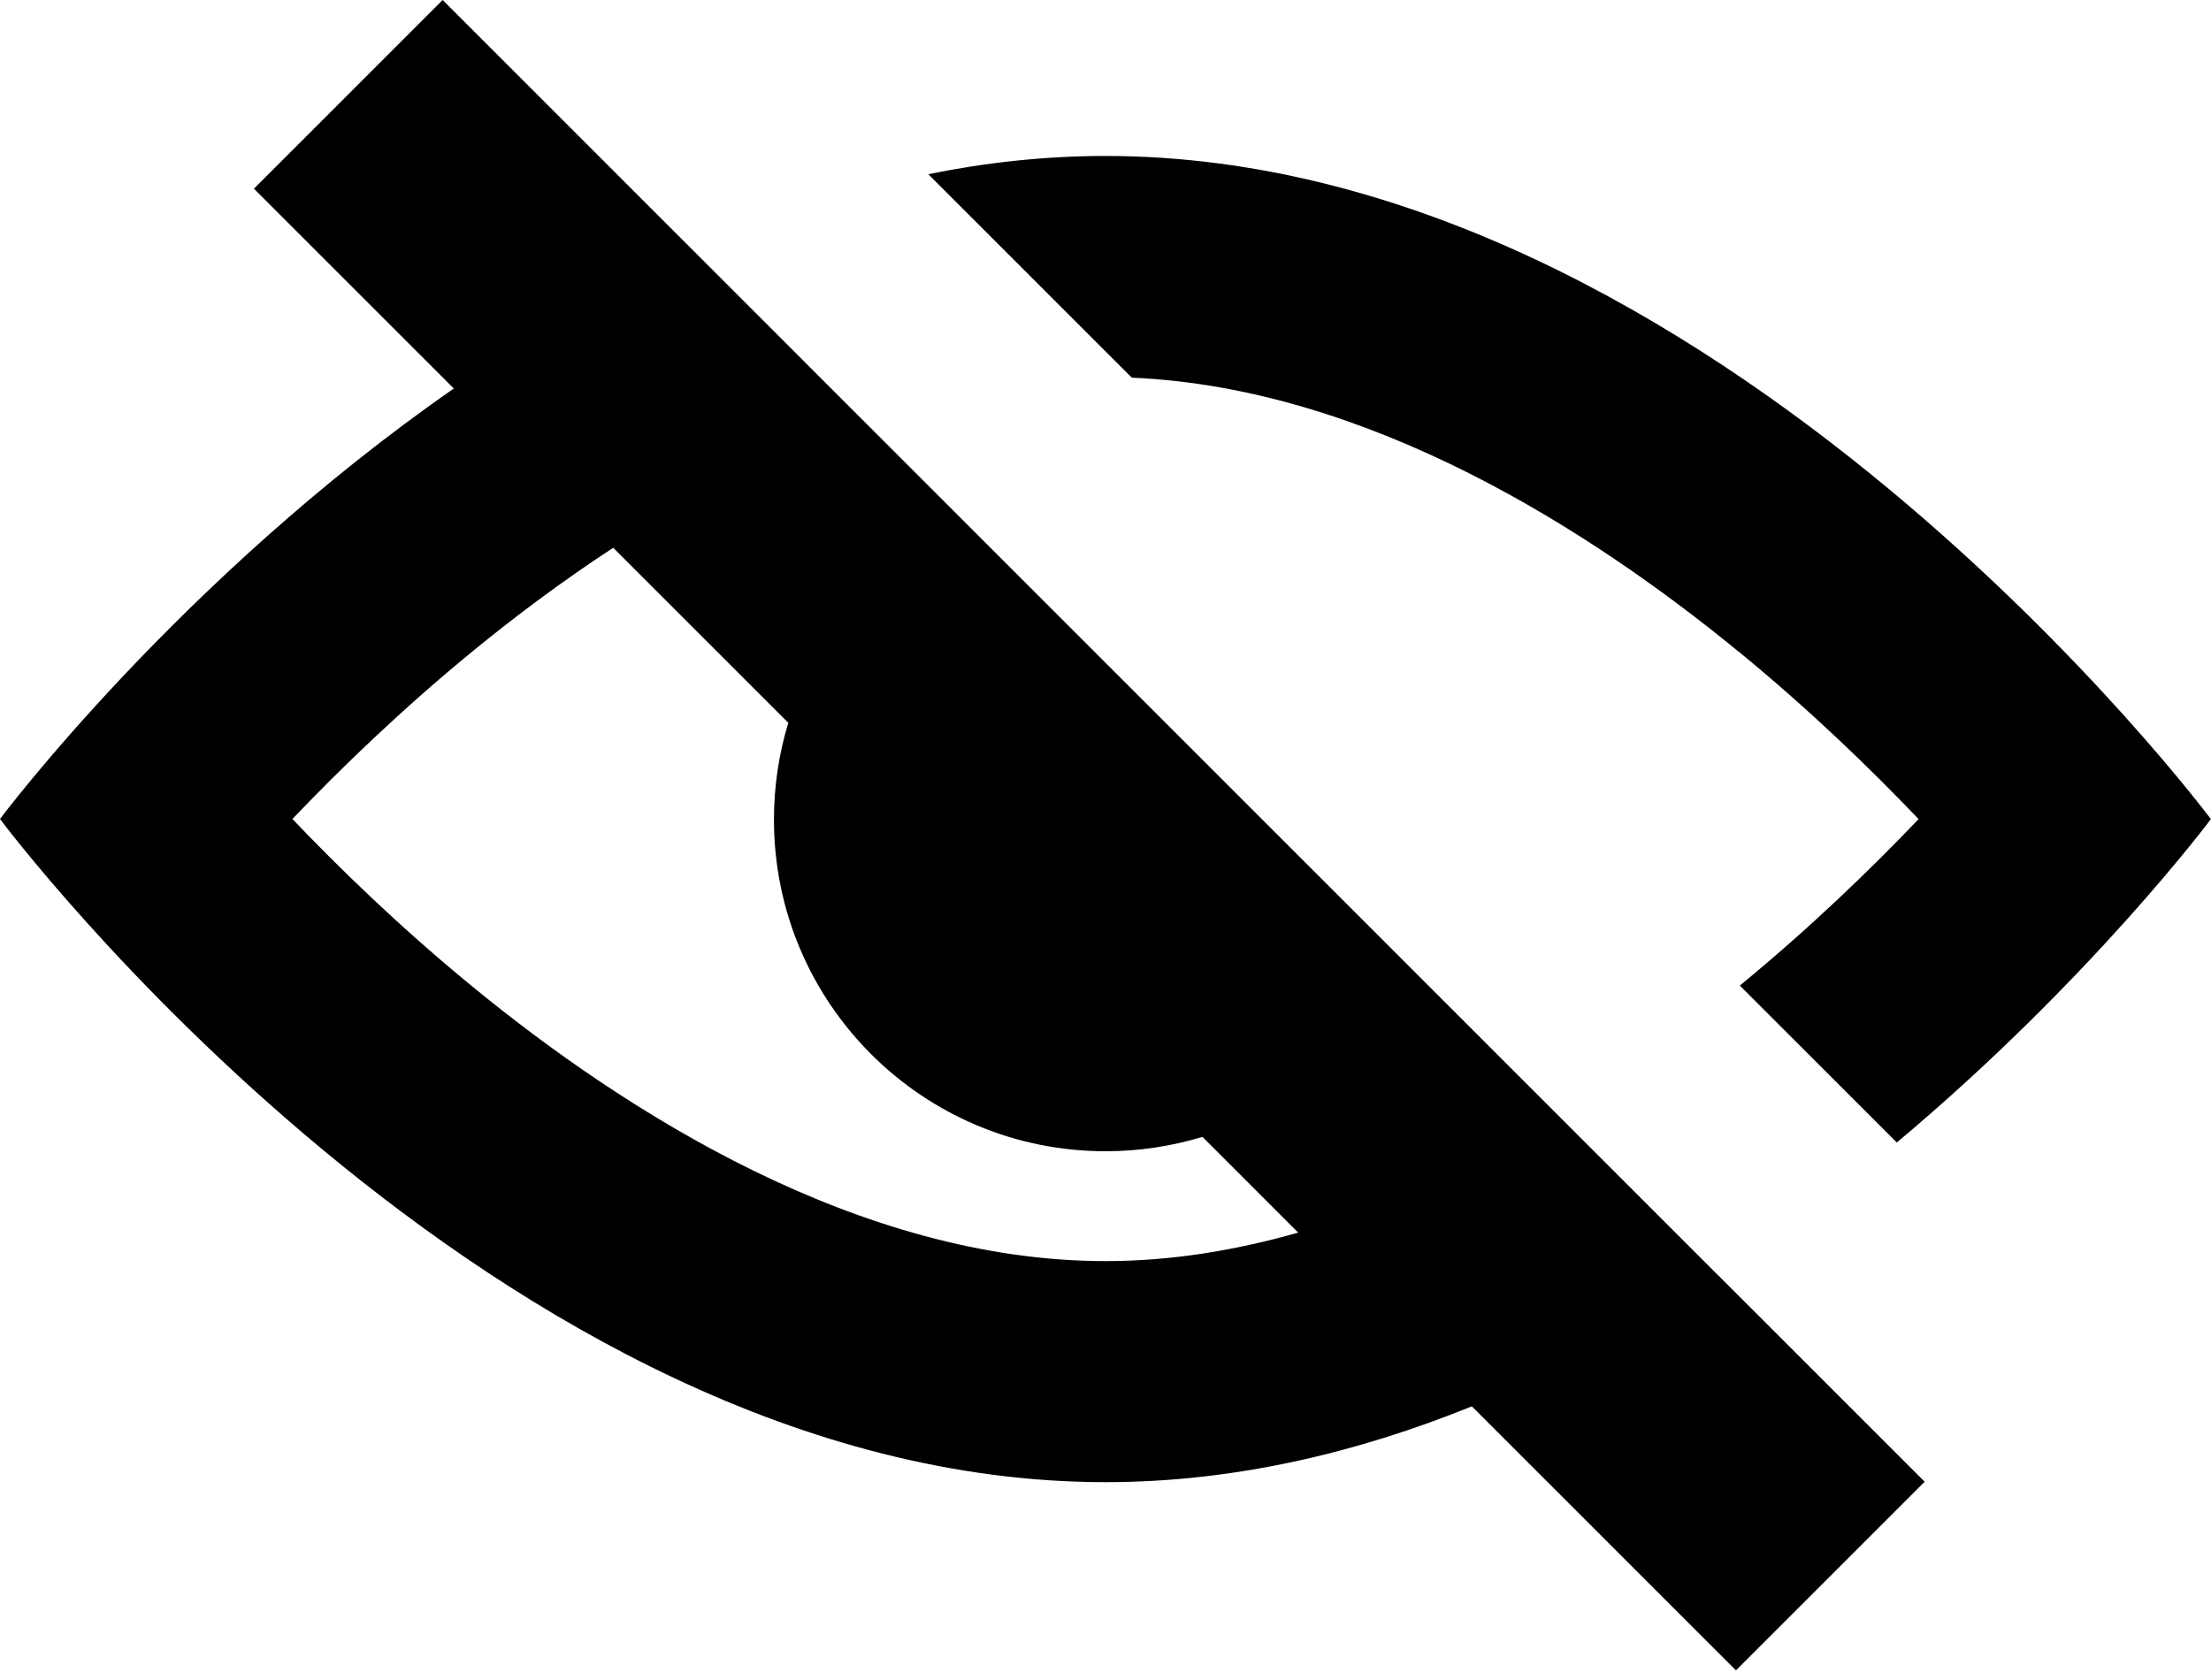 <svg width="200" height="152" viewBox="0 0 200 152" fill="none" xmlns="http://www.w3.org/2000/svg">
<path d="M157.28 58.96C163.72 64.24 169.23 69.58 173.55 74.11C169.25 78.61 163.77 83.92 157.38 89.17L171.58 103.37C189.16 88.62 199.99 74.11 199.99 74.11C199.99 74.11 155.22 14.11 99.99 14.11C94.54 14.11 89.18 14.7 83.97 15.76L102.38 34.17C123.8 35.08 143.95 48.03 157.28 58.97V58.96Z" fill="black"/>
<path d="M155.45 115.42L40.04 0L22.97 17.07L41.05 35.15C16.17 52.45 0 74.1 0 74.1C0 74.1 44.77 134.1 100 134.1C111.62 134.1 122.77 131.44 133.14 127.24L157.03 151.13L174.1 134.06L155.45 115.41V115.42ZM100 114.1C77.69 114.1 56.54 100.59 42.72 89.25C36.28 83.97 30.77 78.63 26.45 74.1C30.77 69.57 36.28 64.23 42.72 58.95C46.47 55.88 50.76 52.64 55.47 49.56L71.31 65.4C70.46 68.17 70.01 71.11 70.01 74.16C70.01 90.73 83.44 104.16 100.01 104.16C103.06 104.16 106 103.7 108.77 102.86L117.43 111.52C111.78 113.13 105.94 114.1 100.01 114.1H100Z" fill="black"/>
</svg>
